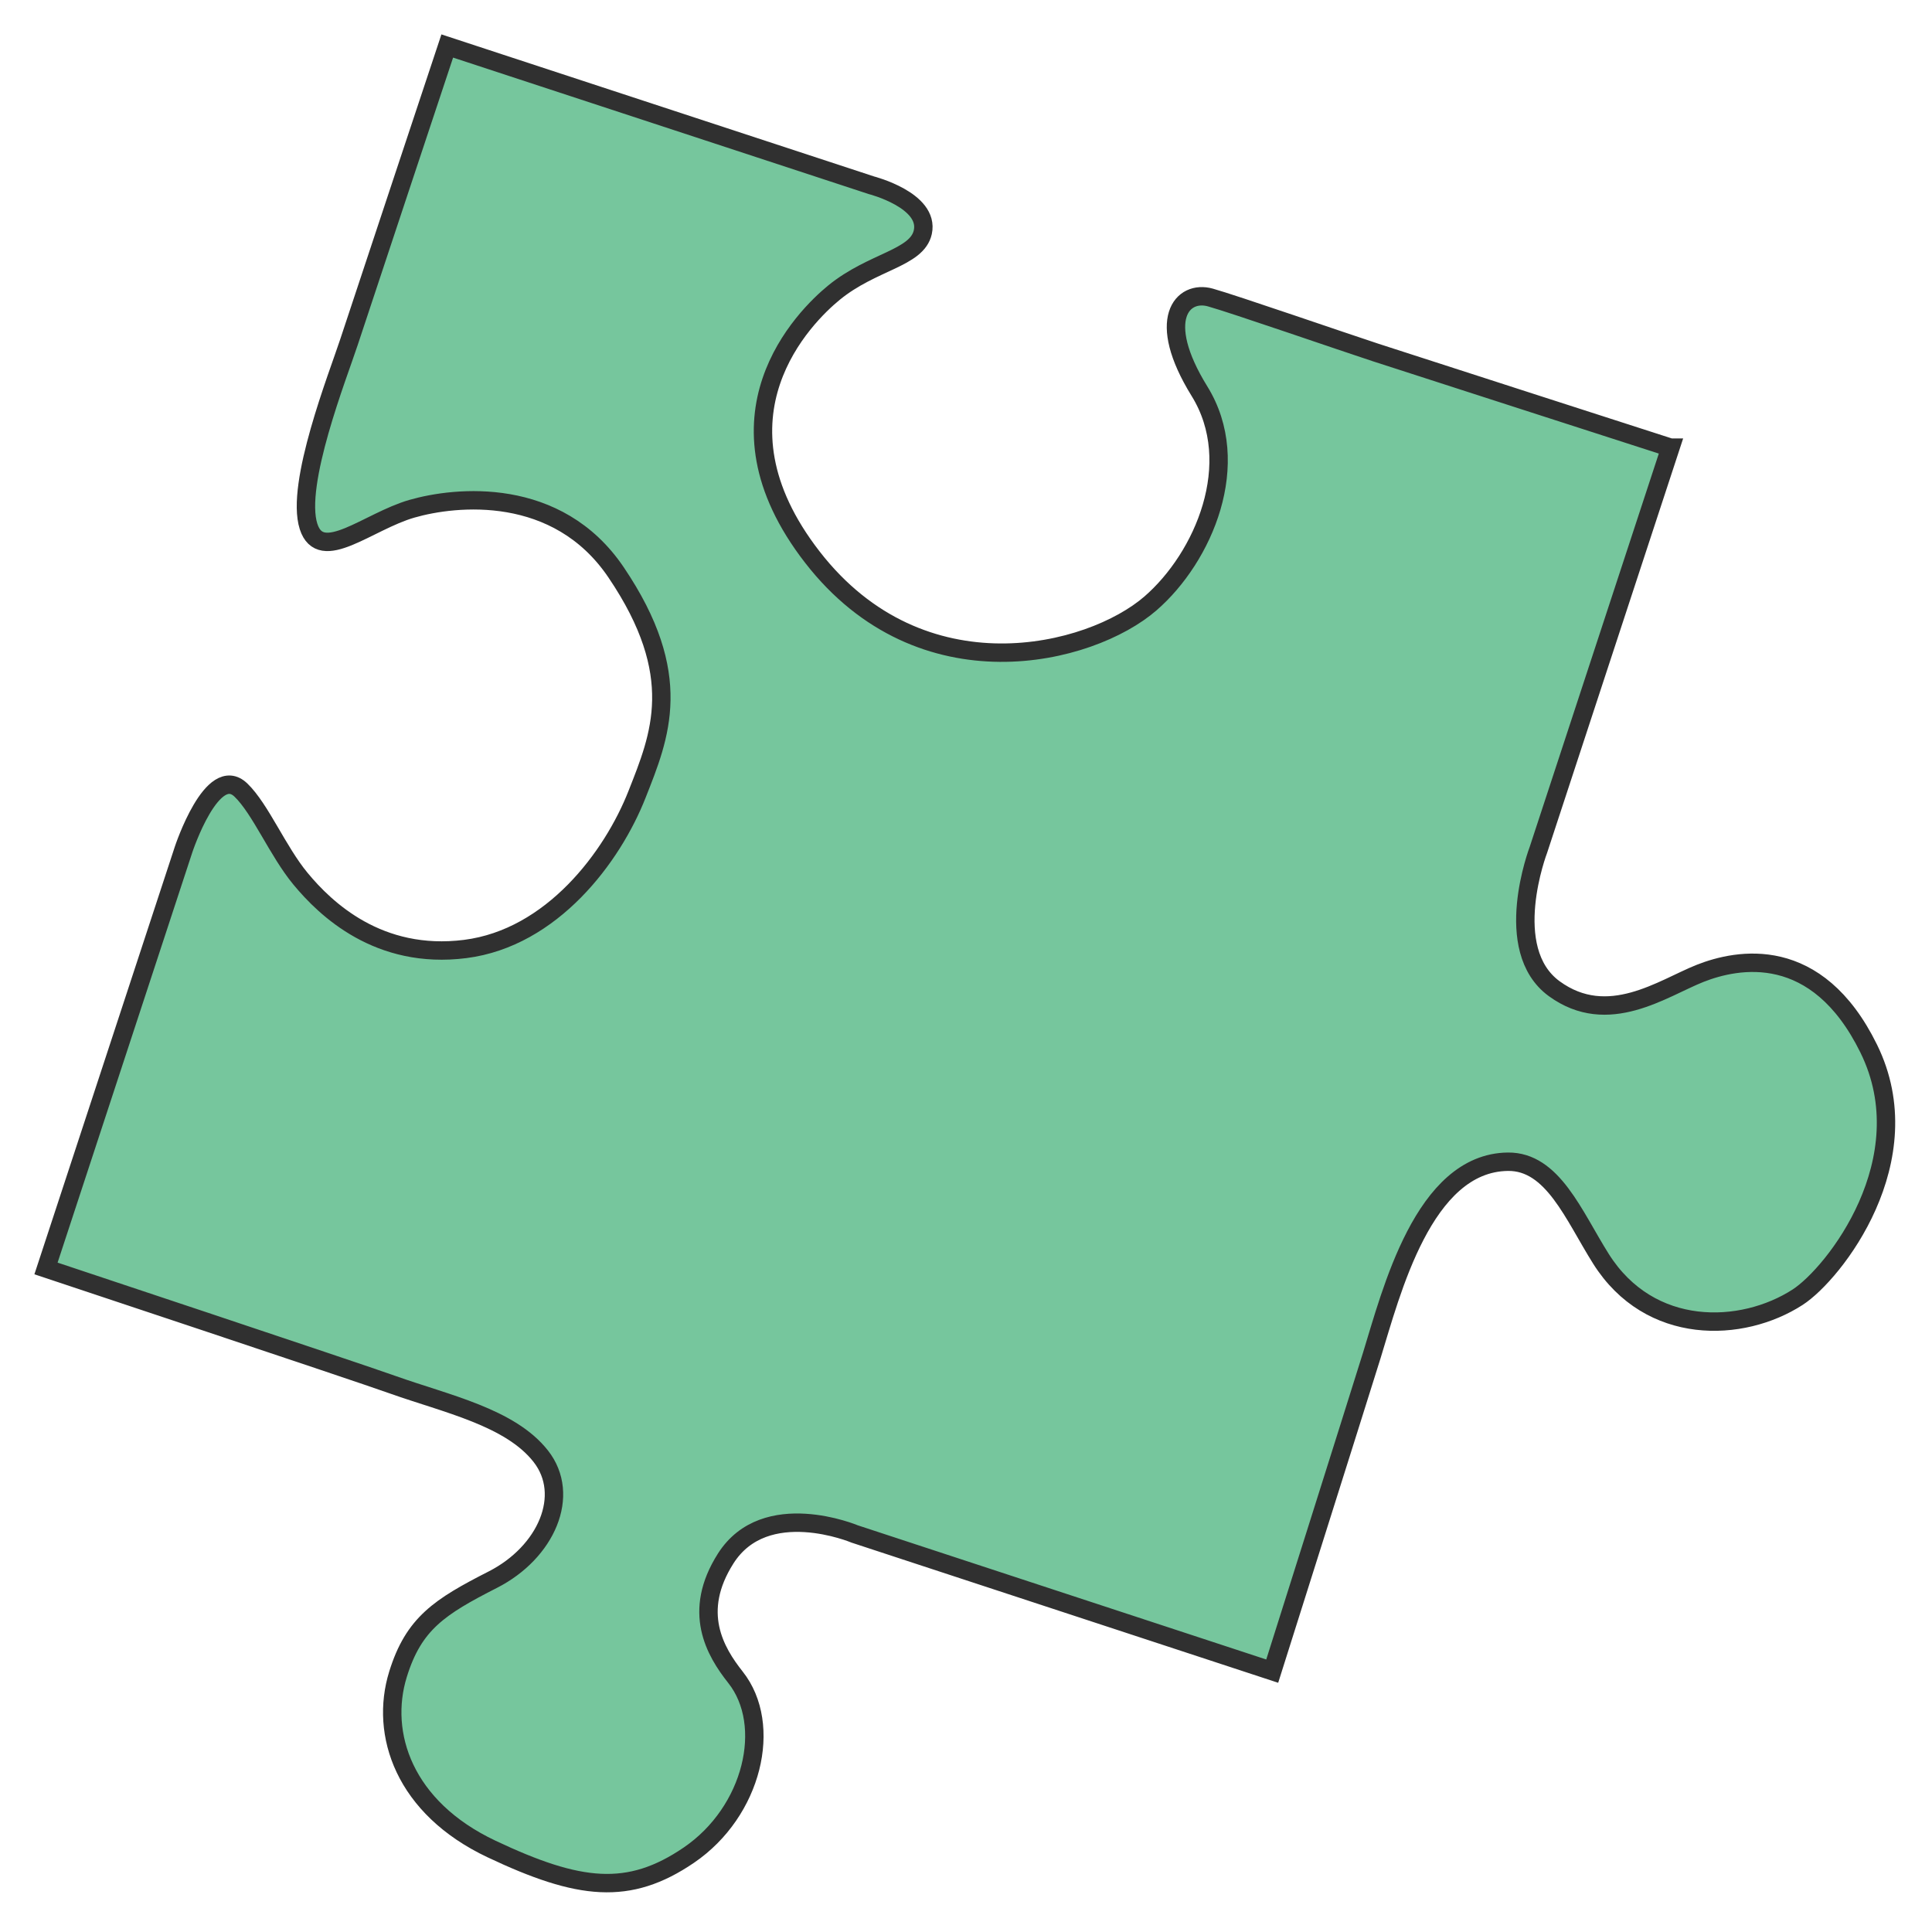 <svg width="42" height="42" viewBox="0 0 42 42" fill="none" xmlns="http://www.w3.org/2000/svg">
<g clip-path="url(#clip0_271_1258)">
<path d="M36.314 9.731L33.444 18.474C33.444 18.474 32.615 20.637 33.787 21.493C34.96 22.348 36.148 21.481 36.959 21.16C37.771 20.84 39.495 20.498 40.624 22.795C41.814 25.213 39.87 27.688 39.079 28.2C37.87 28.981 35.867 29.053 34.803 27.365C34.209 26.422 33.755 25.243 32.779 25.255C30.942 25.278 30.243 28.104 29.821 29.468C29.477 30.573 27.657 36.329 27.657 36.329L18.582 33.348C18.582 33.348 16.637 32.529 15.777 33.879C15.038 35.04 15.544 35.901 15.989 36.463C16.808 37.498 16.365 39.381 14.977 40.328C13.669 41.22 12.59 41.096 10.686 40.196C8.782 39.297 8.251 37.693 8.652 36.398C8.994 35.292 9.555 34.931 10.716 34.339C11.876 33.747 12.42 32.502 11.755 31.656C11.091 30.81 9.706 30.518 8.541 30.104C7.695 29.802 1 27.575 1 27.575L3.992 18.464C3.992 18.464 4.617 16.575 5.239 17.177C5.665 17.589 6.036 18.502 6.532 19.102C7.075 19.759 8.23 20.87 10.115 20.63C12 20.389 13.314 18.632 13.85 17.265C14.347 16.003 14.91 14.685 13.392 12.441C12.116 10.554 9.909 10.785 8.954 11.06C7.999 11.335 6.975 12.275 6.708 11.446C6.412 10.527 7.352 8.152 7.585 7.441C7.818 6.733 9.723 1 9.723 1L18.942 4.027C18.942 4.027 20.213 4.353 20.061 5.047C19.934 5.618 18.97 5.677 18.132 6.36C17.492 6.882 15.288 9.057 17.662 12.114C20.036 15.172 23.702 14.253 25.011 13.117C26.164 12.116 27.046 10.073 26.076 8.505C25.106 6.937 25.706 6.299 26.311 6.467C26.813 6.607 29.216 7.438 29.905 7.663C30.594 7.888 36.312 9.731 36.312 9.731H36.314Z" fill="#76C69D" stroke="#303030" stroke-width="0.4" stroke-miterlimit="10"/>
</g>
<defs>
<clipPath id="clip0_271_1258">
<rect width="42" height="41.937" fill="white"/>
</clipPath>
</defs>
</svg>
